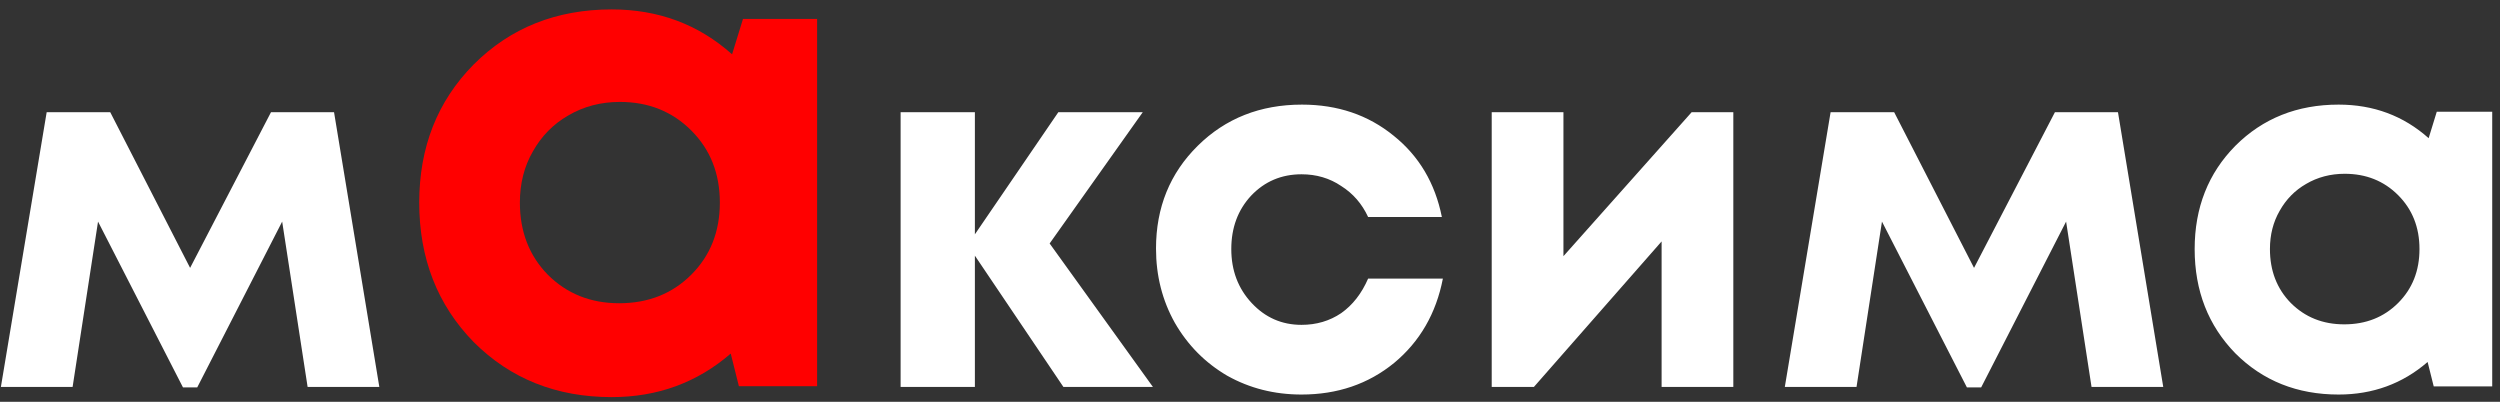 <svg width="168" height="27" viewBox="0 0 168 27" fill="none" xmlns="http://www.w3.org/2000/svg">
<rect x="0" y="0" width="168" height="27" fill="#333333" stroke="none"/>
<path d="M25.49 26H20.671L18.962 14.891L13.254 26.034H12.296L6.588 14.891L4.879 26H0.06L3.136 7.542H7.409L12.775 18.002L18.21 7.542H22.448L25.49 26ZM77.475 26H71.459L65.512 17.181V26H60.521V7.542H65.512V15.746L71.118 7.542H76.792L70.536 16.361L77.475 26ZM87.46 26.513C85.637 26.513 83.973 26.091 82.469 25.248C80.988 24.382 79.815 23.197 78.949 21.693C78.106 20.189 77.684 18.526 77.684 16.703C77.684 13.945 78.618 11.644 80.487 9.798C82.355 7.952 84.691 7.03 87.494 7.03C89.887 7.03 91.938 7.725 93.647 9.115C95.356 10.482 96.438 12.305 96.894 14.584H91.938C91.527 13.695 90.923 13 90.126 12.498C89.351 11.974 88.462 11.712 87.46 11.712C86.115 11.712 84.987 12.191 84.076 13.148C83.187 14.105 82.743 15.301 82.743 16.737C82.743 18.173 83.198 19.38 84.11 20.36C85.022 21.34 86.138 21.83 87.46 21.83C88.462 21.83 89.351 21.568 90.126 21.044C90.901 20.497 91.504 19.722 91.938 18.72H96.962C96.506 21.067 95.412 22.958 93.681 24.393C91.949 25.806 89.875 26.513 87.46 26.513ZM113.677 7.542H116.479V26H111.66V16.224L103.08 26H100.243V7.542H105.063V17.215L113.677 7.542ZM145.37 26H140.551L138.842 14.891L133.134 26.034H132.176L126.468 14.891L124.759 26H119.94L123.016 7.542H127.289L132.655 18.002L138.09 7.542H142.328L145.37 26ZM163.751 7.508H167.477V25.966H163.546L163.136 24.325C161.45 25.784 159.456 26.513 157.155 26.513C154.374 26.513 152.062 25.59 150.216 23.744C148.393 21.875 147.481 19.54 147.481 16.737C147.481 13.957 148.393 11.644 150.216 9.798C152.062 7.952 154.374 7.03 157.155 7.03C159.502 7.03 161.518 7.782 163.205 9.286L163.751 7.508ZM153.942 20.36C154.899 21.317 156.095 21.796 157.531 21.796C158.989 21.796 160.197 21.317 161.154 20.36C162.111 19.403 162.589 18.195 162.589 16.737C162.589 15.279 162.111 14.071 161.154 13.114C160.197 12.157 159 11.678 157.565 11.678C156.608 11.678 155.742 11.906 154.967 12.362C154.215 12.795 153.622 13.399 153.19 14.173C152.757 14.925 152.54 15.78 152.54 16.737C152.54 18.195 153.007 19.403 153.942 20.36Z" fill="white"/>
<path d="M49.928 1.273H54.91V25.954H49.653L49.105 23.76C46.85 25.71 44.184 26.686 41.106 26.686C37.389 26.686 34.296 25.451 31.828 22.983C29.39 20.485 28.172 17.361 28.172 13.614C28.172 9.896 29.39 6.803 31.828 4.335C34.296 1.867 37.389 0.633 41.106 0.633C44.245 0.633 46.941 1.639 49.196 3.65L49.928 1.273ZM36.81 18.459C38.09 19.738 39.69 20.378 41.609 20.378C43.559 20.378 45.174 19.738 46.454 18.459C47.734 17.179 48.374 15.564 48.374 13.614C48.374 11.664 47.734 10.049 46.454 8.769C45.174 7.489 43.575 6.849 41.655 6.849C40.375 6.849 39.217 7.154 38.181 7.763C37.176 8.342 36.383 9.15 35.804 10.186C35.225 11.191 34.936 12.334 34.936 13.614C34.936 15.564 35.561 17.179 36.81 18.459Z" fill="#FF0000"/>
</svg>
